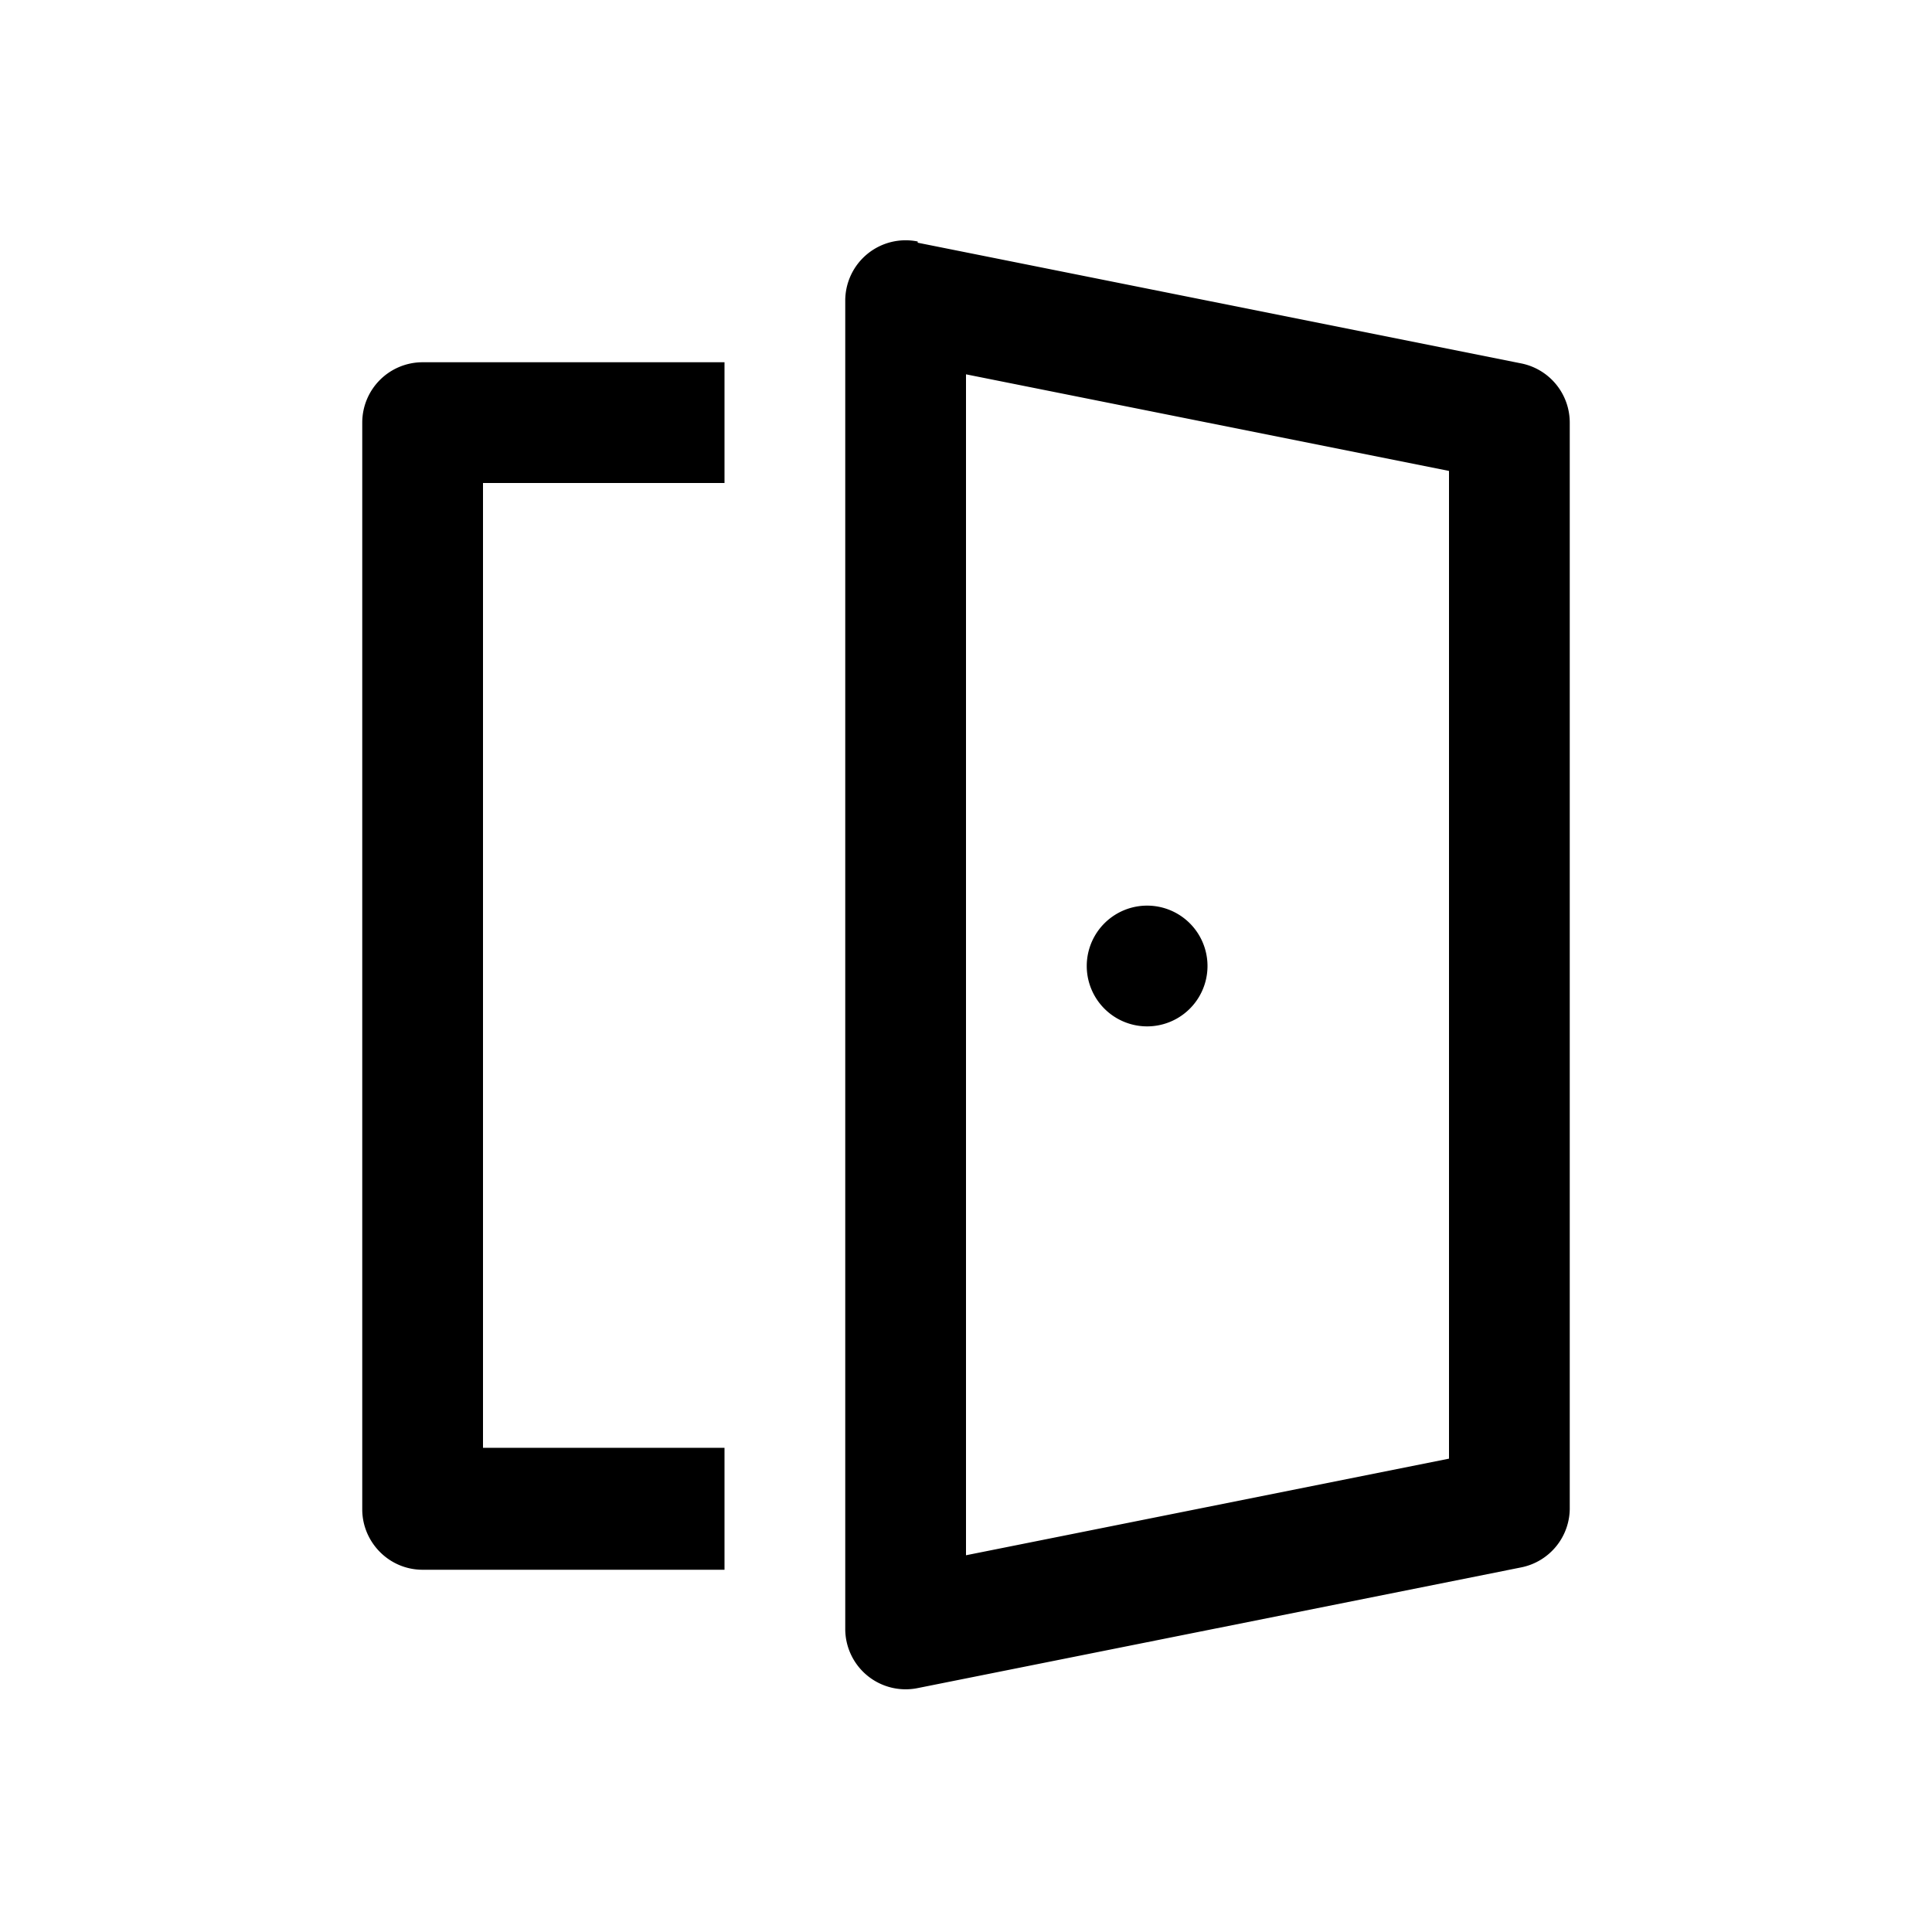 <svg width="16" height="16" viewBox="0 0 16 16" xmlns="http://www.w3.org/2000/svg"><path d="M10 8a.5.5 0 1 1-1 0 .5.5 0 0 1 1 0ZM7.6 2a.5.5 0 0 0-.6.49v11a.5.5 0 0 0 .6.49l5-1a.5.5 0 0 0 .4-.5V3.5a.5.5 0 0 0-.4-.49l-5-1ZM8 12.89V3.1l4 .8v8.18l-4 .8Zm-2 .1v-1H4V4h2V3H3.5a.5.5 0 0 0-.5.5v9c0 .27.22.5.5.5H6Z"/></svg>
